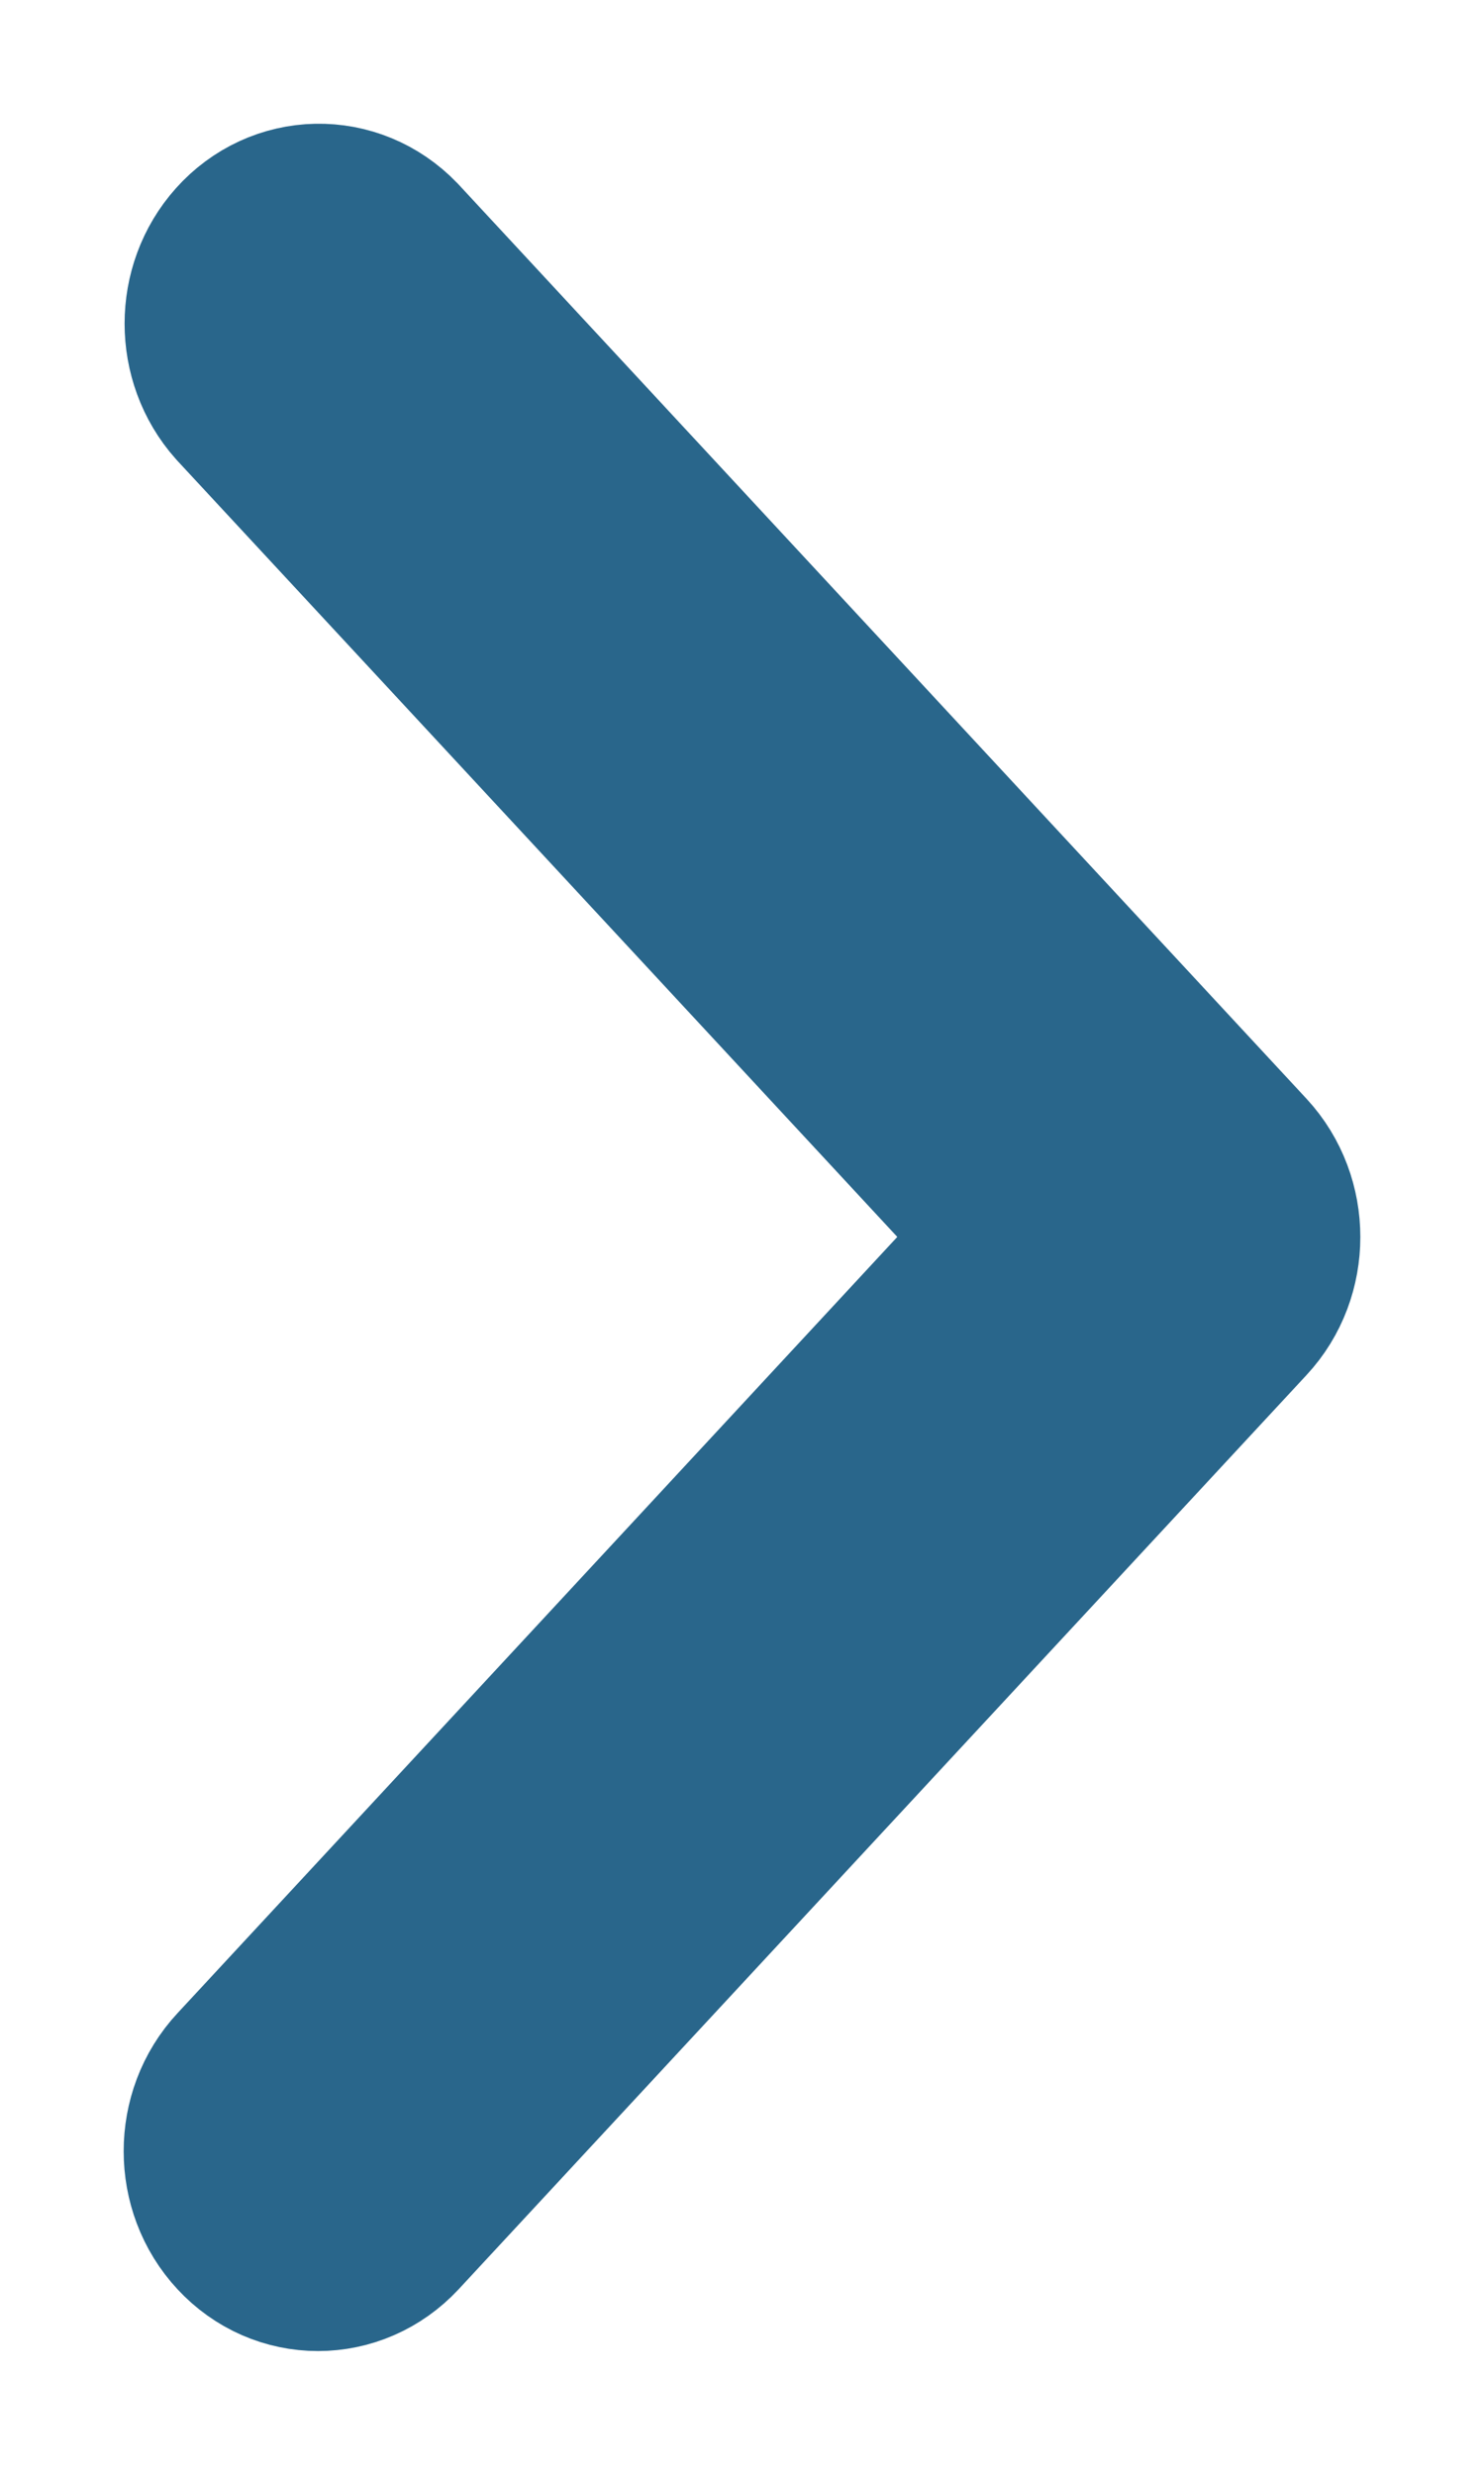 <svg width="6" height="10" viewBox="0 0 6 10" fill="none" xmlns="http://www.w3.org/2000/svg">
<path d="M4.916 4.78L1.488 1.086C1.374 0.968 1.193 0.972 1.084 1.094C0.977 1.213 0.977 1.402 1.084 1.522L4.31 4.998L1.084 8.475C0.972 8.595 0.972 8.79 1.084 8.91C1.195 9.03 1.376 9.03 1.488 8.91L4.916 5.216C5.028 5.096 5.028 4.901 4.916 4.78Z" fill="#151E28" stroke="#29668B"/>
</svg>
